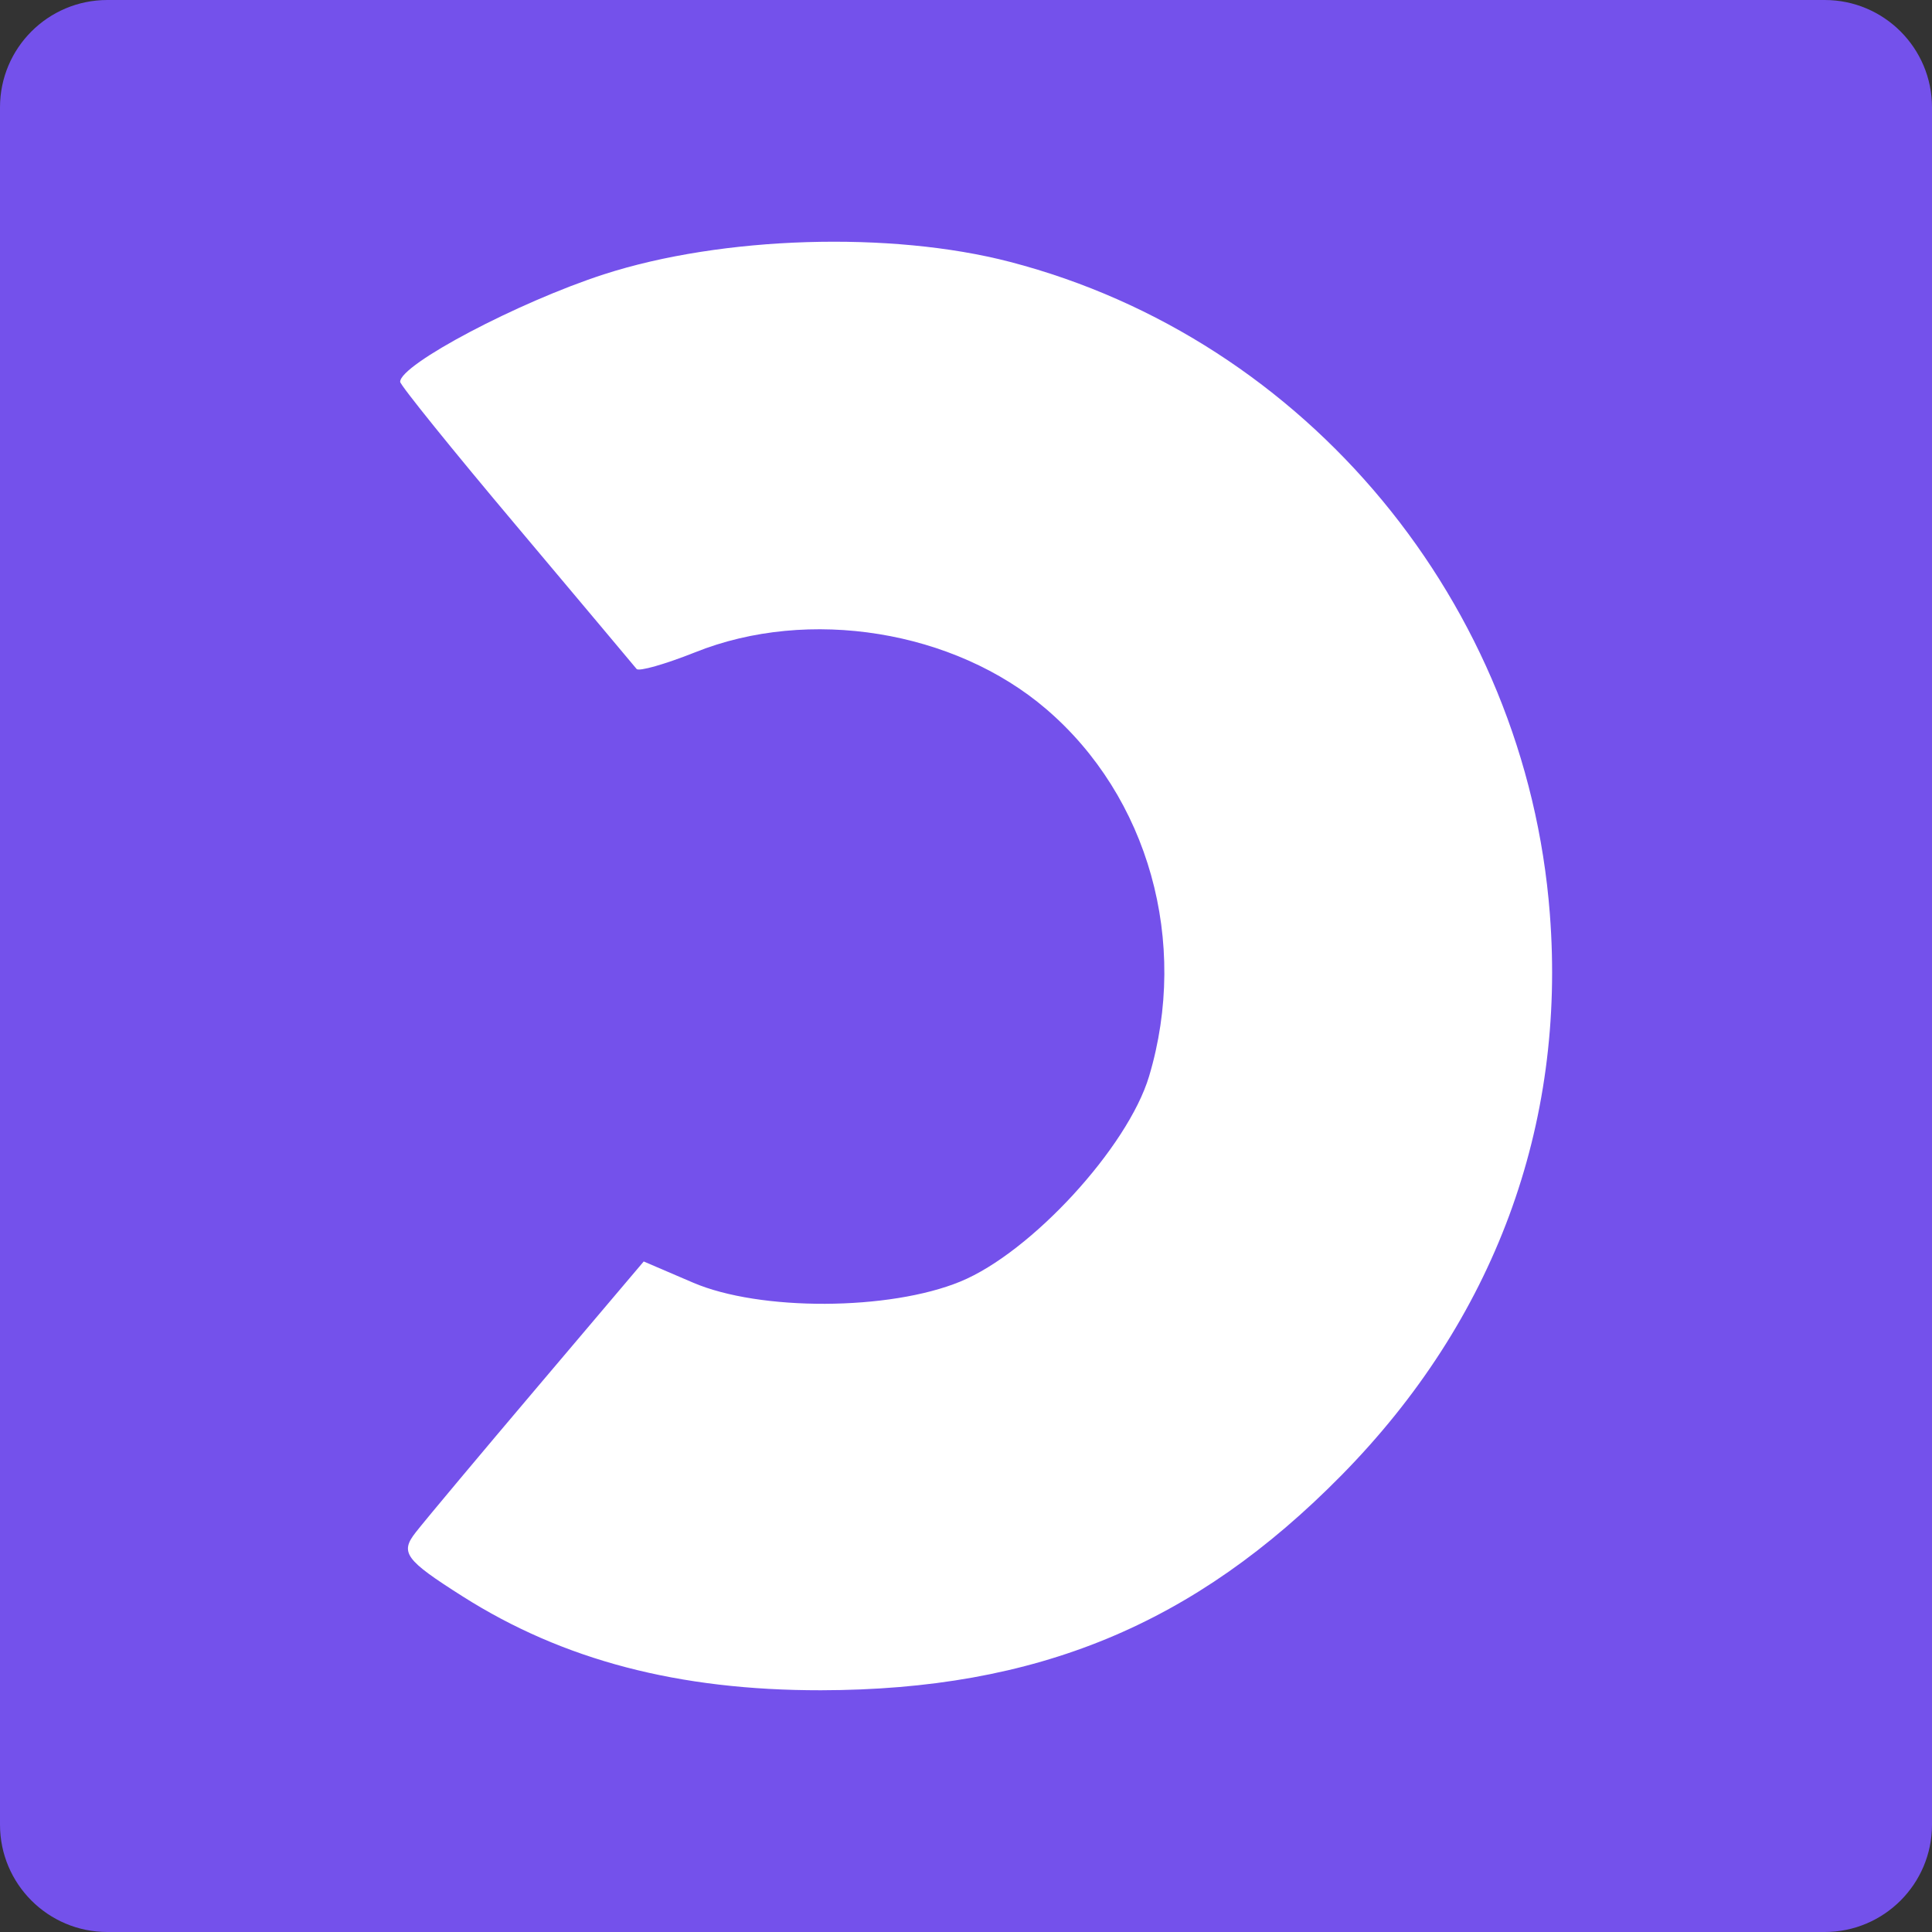 <svg width="16" height="16" viewBox="0 0 16 16" fill="none" xmlns="http://www.w3.org/2000/svg">
<rect x="0" y="0" width="16" height="16" fill="#333333" stroke="none"/>
<g clip-path="url(#clip0_1447_2939)">
<path d="M0 0.889C0 0.398 0.398 0 0.889 0H15.111C15.602 0 16 0.398 16 0.889V15.111C16 15.602 15.602 16 15.111 16H0.889C0.398 16 0 15.602 0 15.111V0.889Z" fill="#7451EB"/>
<path fill-rule="evenodd" clip-rule="evenodd" d="M8.365 2.169C10.824 2.809 12.637 4.999 12.835 7.566C12.971 9.323 12.374 10.933 11.111 12.216C9.891 13.456 8.586 13.995 6.798 13.998C5.62 13.999 4.664 13.749 3.832 13.221C3.354 12.918 3.311 12.858 3.443 12.69C3.525 12.585 3.983 12.038 4.462 11.473L5.331 10.447L5.739 10.622C6.293 10.86 7.367 10.855 7.954 10.613C8.54 10.372 9.339 9.502 9.516 8.914C9.849 7.801 9.512 6.598 8.664 5.872C7.903 5.22 6.697 5.025 5.757 5.402C5.508 5.501 5.29 5.563 5.272 5.54C5.254 5.518 4.806 4.984 4.277 4.355C3.747 3.726 3.314 3.189 3.314 3.162C3.314 3.018 4.291 2.502 5.001 2.272C5.98 1.955 7.38 1.912 8.365 2.169Z" fill="white"/>
</g>
<defs>
<clipPath id="clip0_1447_2939">
<rect width="16" height="16" fill="white"/>
</clipPath>
</defs>
</svg>
